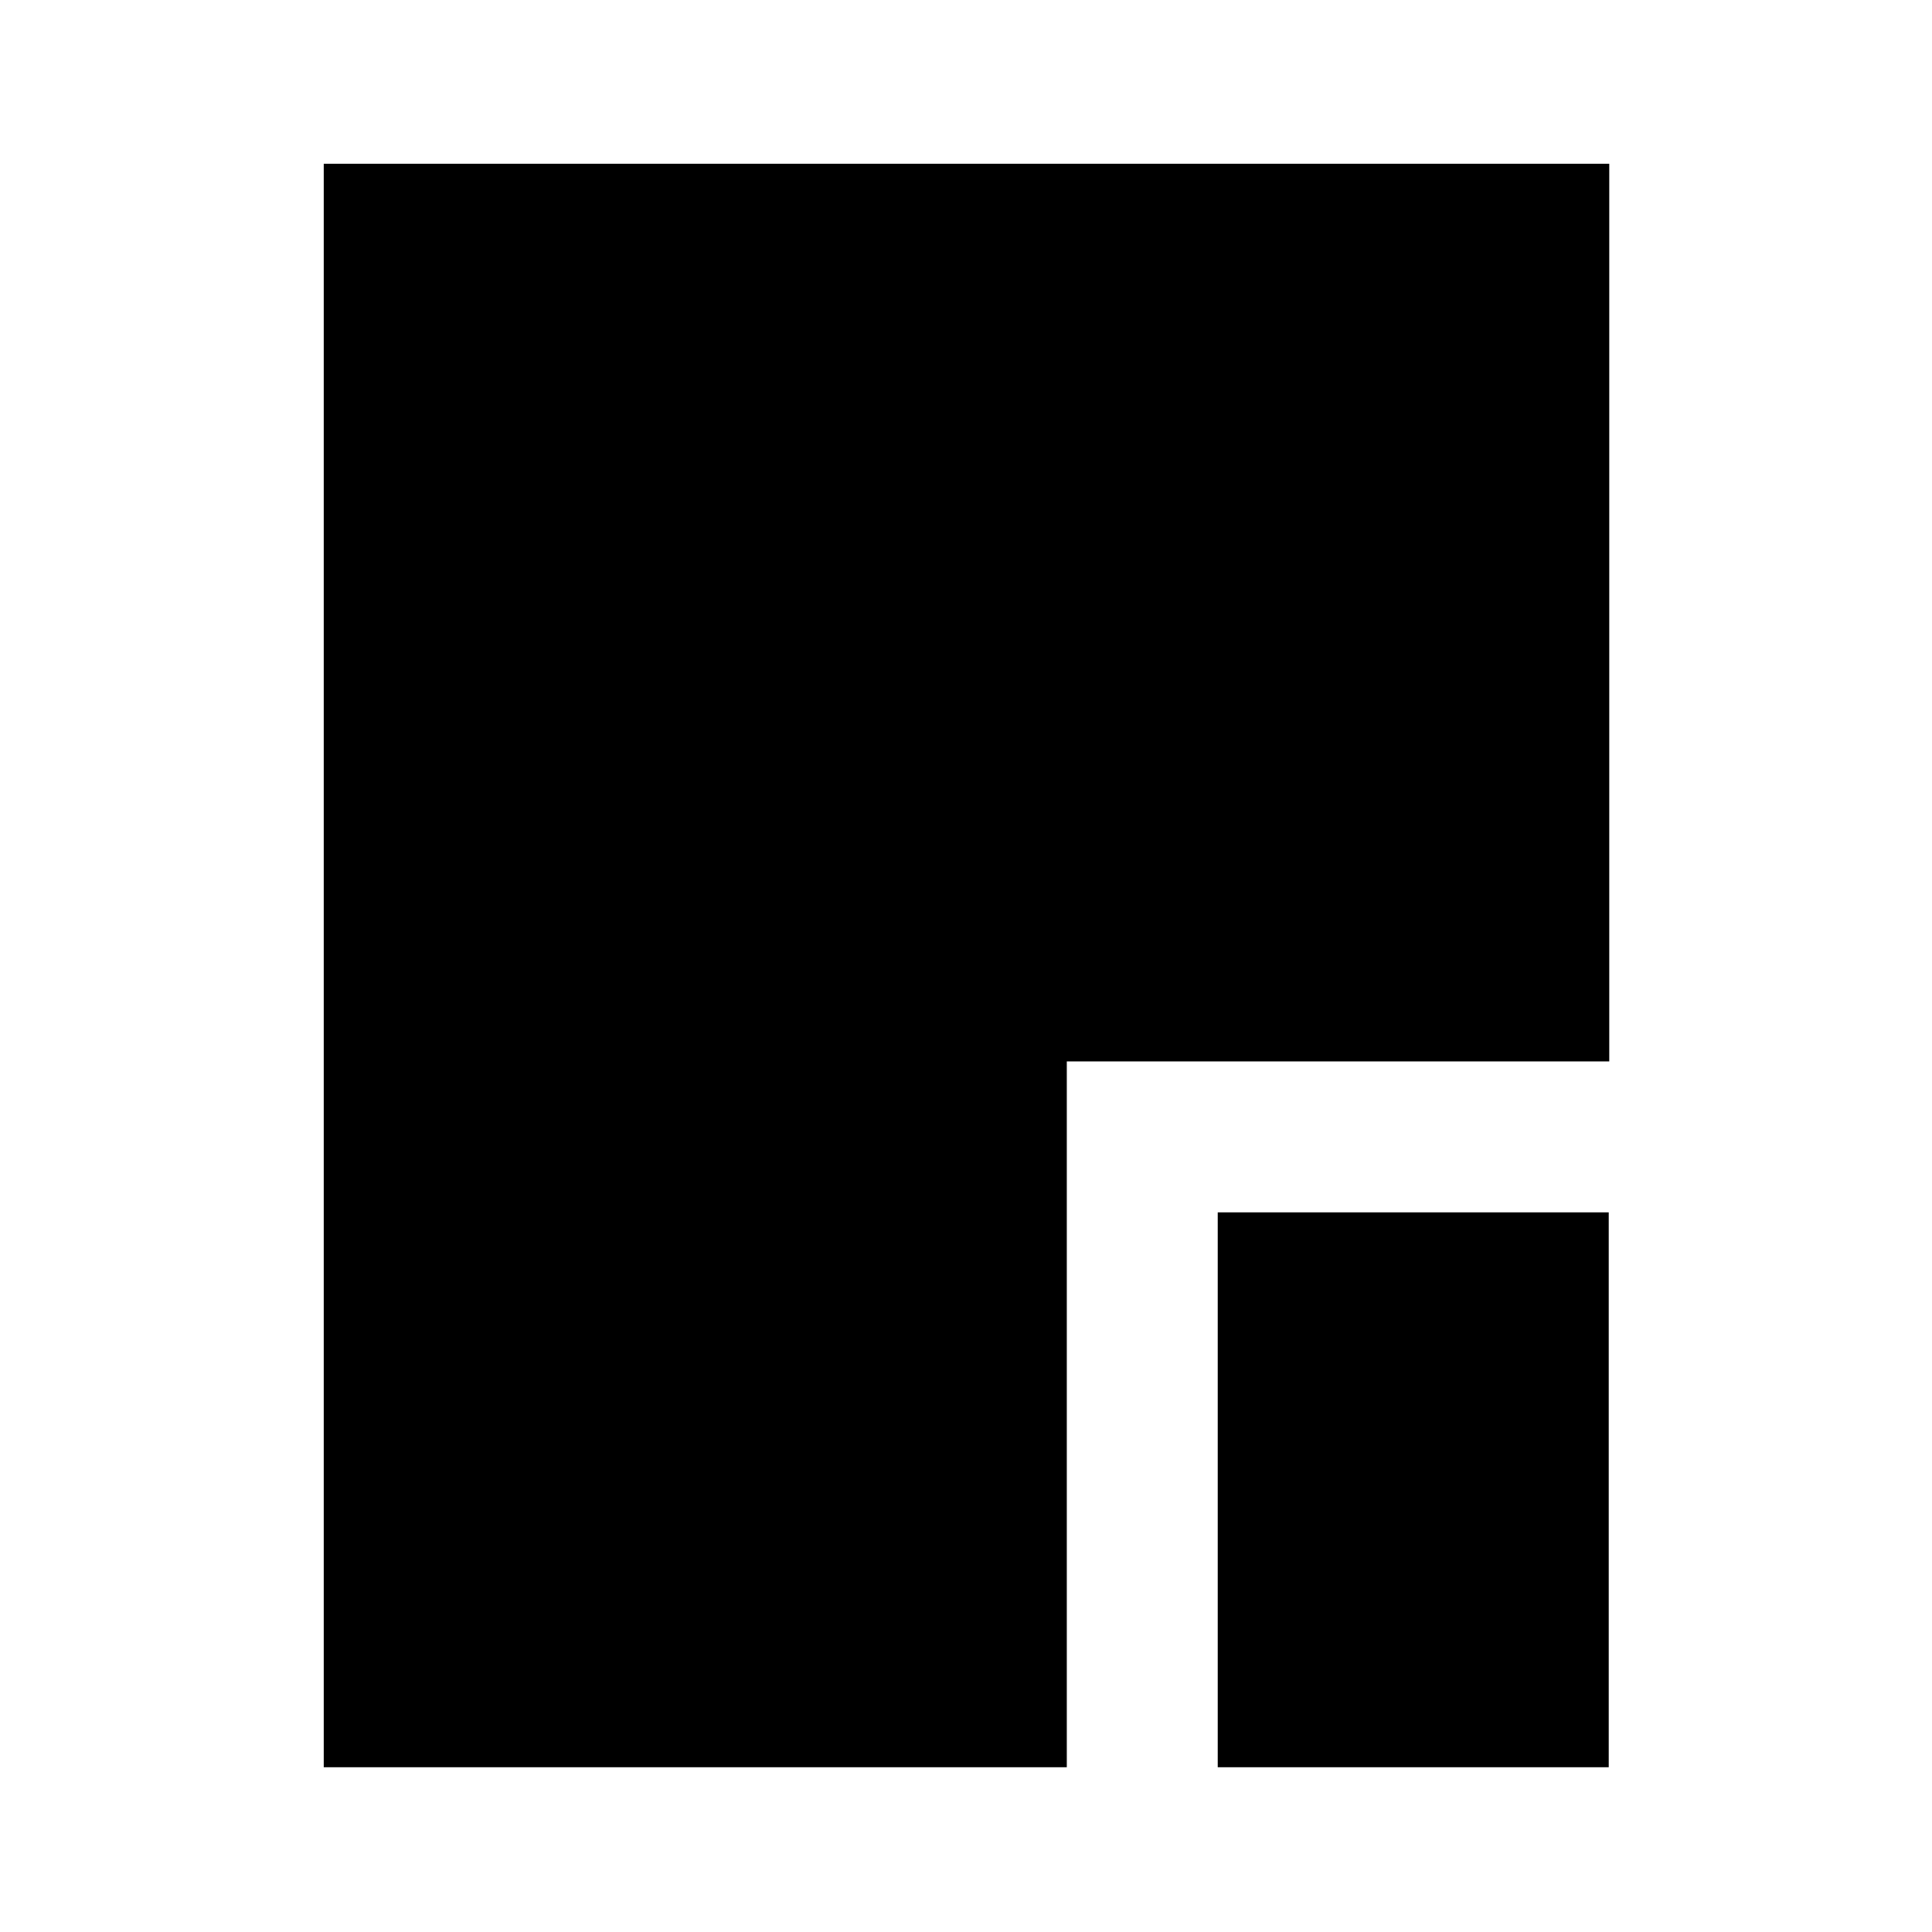 <svg xmlns="http://www.w3.org/2000/svg" height="24" viewBox="0 96 960 960" width="24"><path d="M605.087 974.131V698.413H799.37v275.718H605.087Zm-444.218 0V177.369h638.762v446.044H530.087v350.718H160.869Z"/></svg>